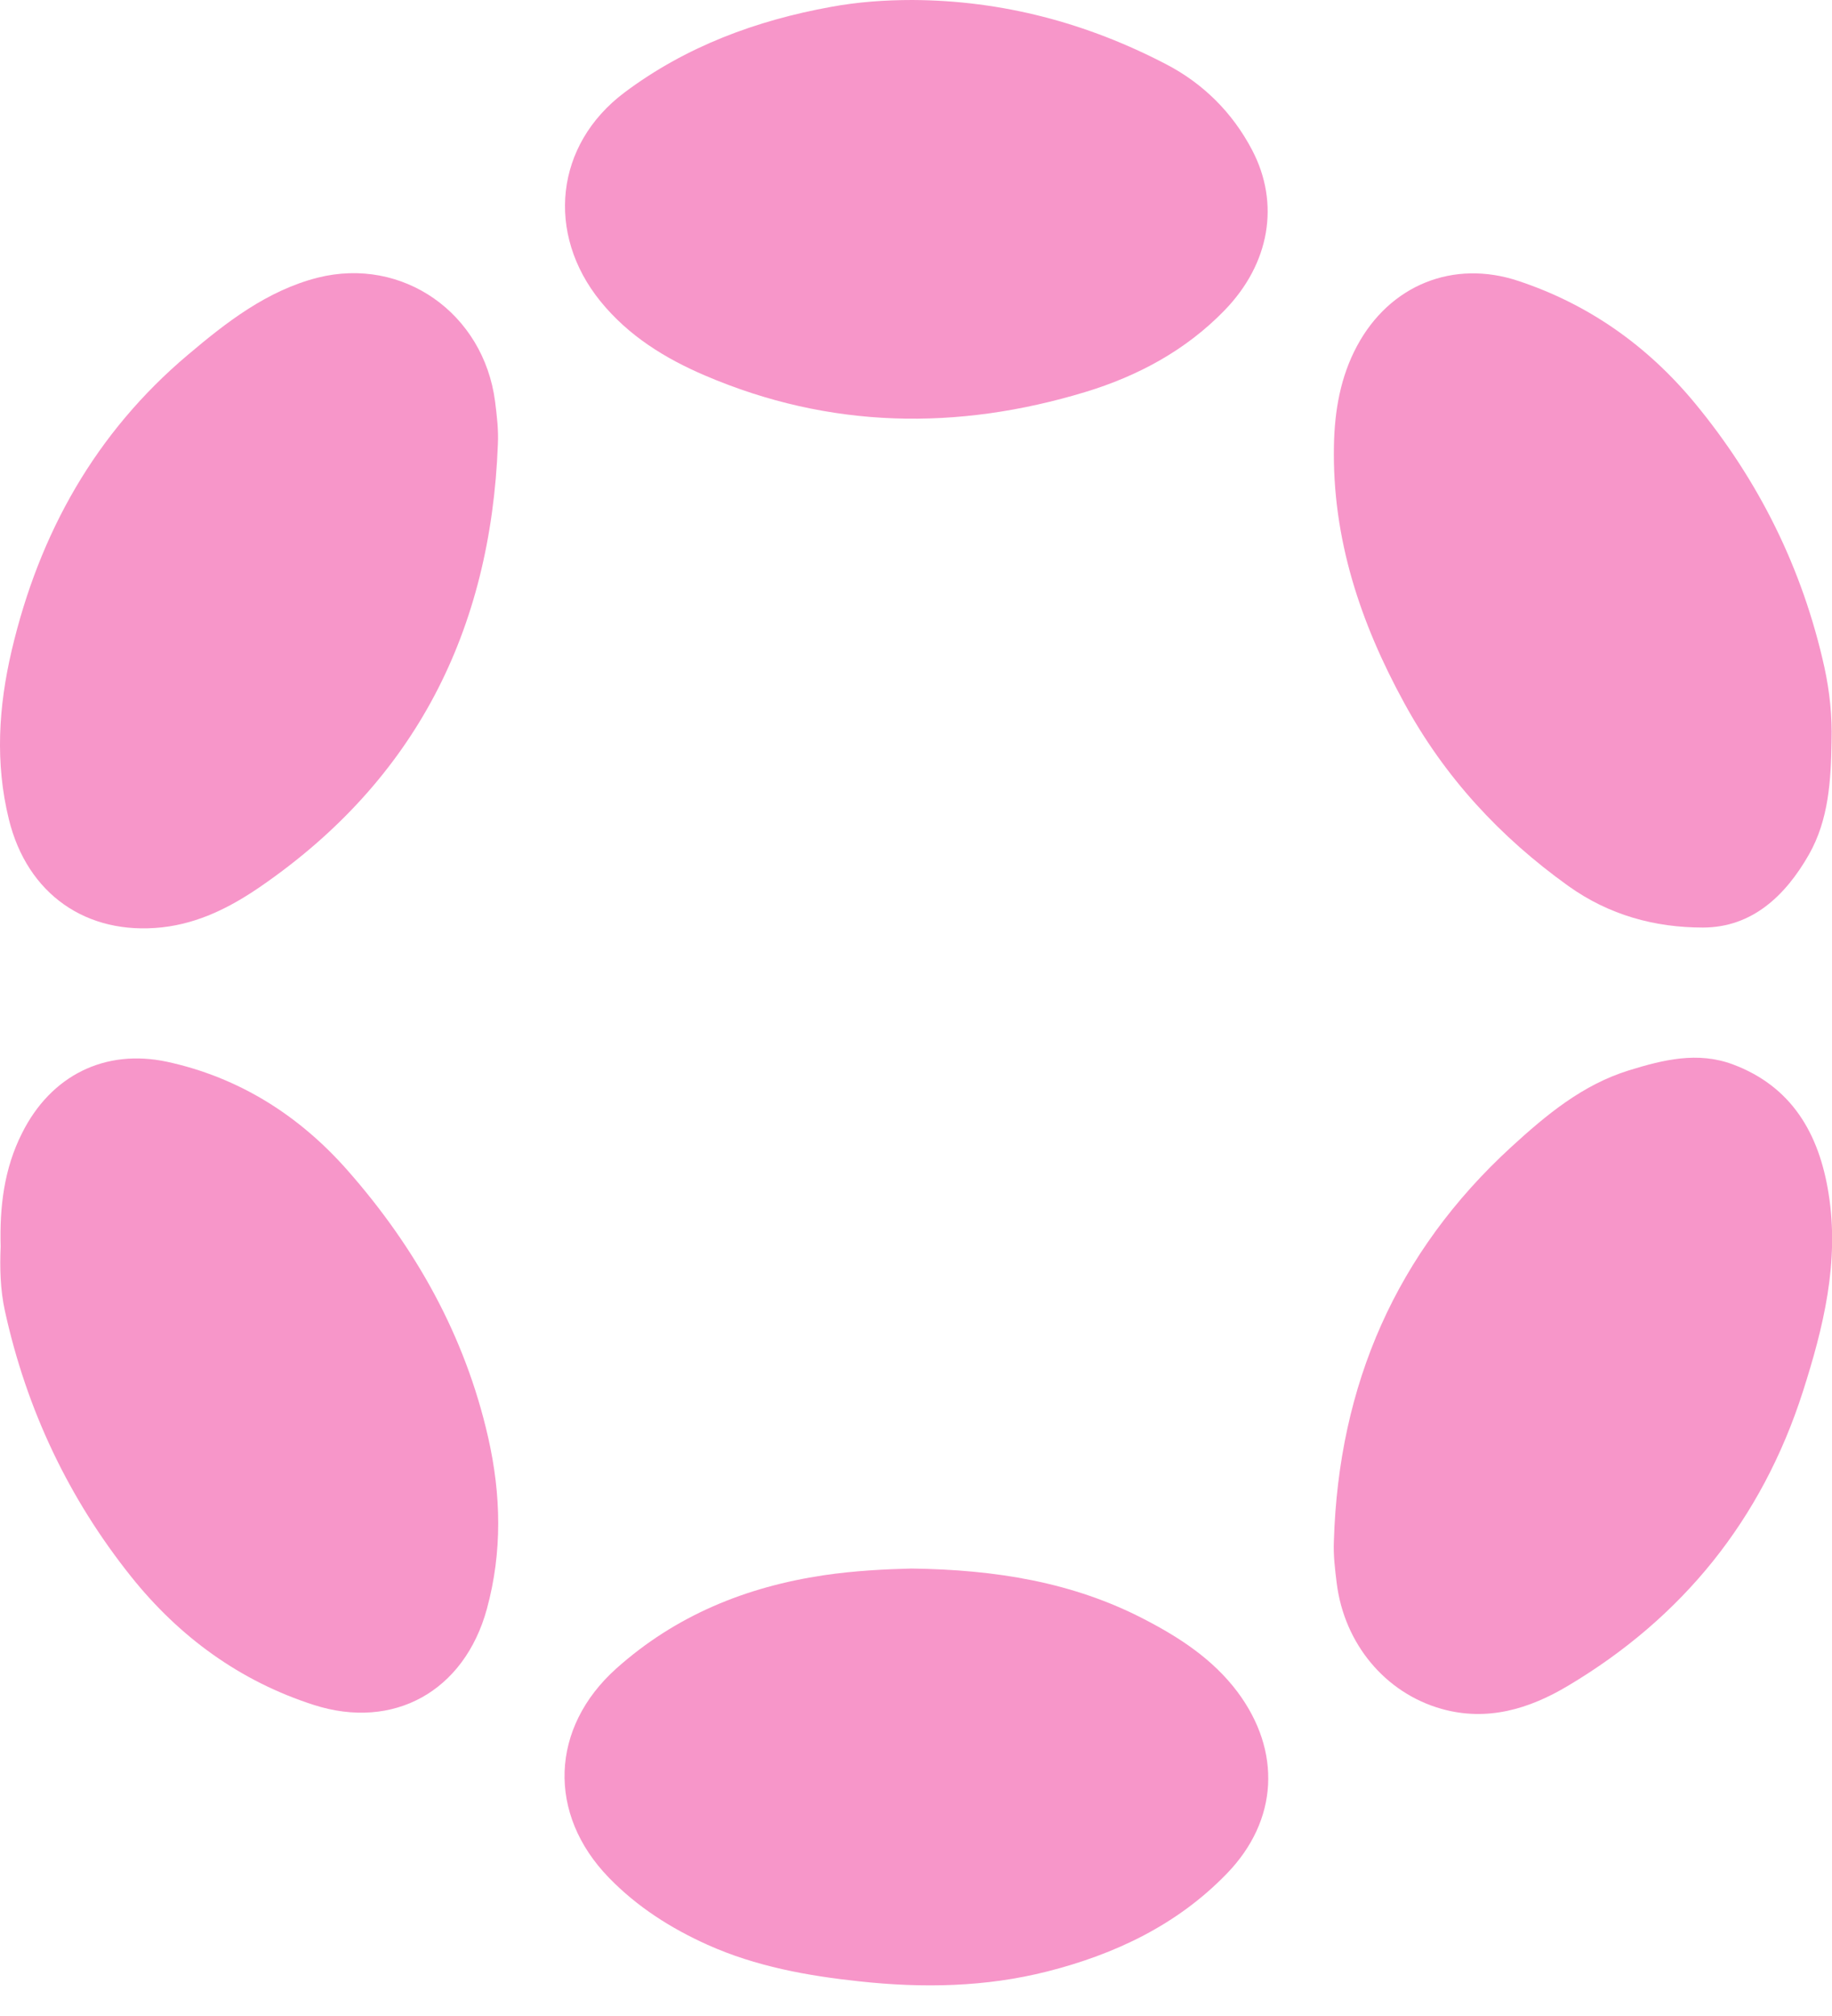 <svg width="40" height="44" viewBox="0 0 40 44" fill="none" xmlns="http://www.w3.org/2000/svg">
<path d="M10.871 9.69C10.716 13.775 9.058 17.024 5.705 19.338C5.039 19.798 4.345 20.15 3.537 20.24C1.889 20.418 0.595 19.517 0.194 17.883C-0.109 16.653 -0.033 15.427 0.255 14.197C0.86 11.625 2.092 9.441 4.099 7.747C4.949 7.028 5.832 6.343 6.933 6.061C8.793 5.592 10.56 6.836 10.81 8.765C10.848 9.071 10.886 9.376 10.871 9.69Z" fill="#F796C9"/>
<path d="M19.901 34.234C21.738 34.258 23.424 34.53 24.987 35.342C25.757 35.741 26.48 36.211 27.018 36.925C27.986 38.22 27.911 39.732 26.787 40.892C25.701 42.014 24.345 42.652 22.867 43.028C21.516 43.37 20.147 43.394 18.763 43.244C17.625 43.122 16.506 42.92 15.448 42.446C14.645 42.084 13.913 41.619 13.294 40.981C11.944 39.591 12.014 37.709 13.455 36.417C14.758 35.253 16.293 34.633 17.988 34.38C18.659 34.281 19.33 34.248 19.901 34.234Z" fill="#F796C9"/>
<path d="M0.014 27.206C-0.01 26.338 0.089 25.507 0.481 24.732C1.109 23.474 2.29 22.883 3.65 23.174C5.223 23.516 6.536 24.347 7.593 25.549C9.072 27.23 10.153 29.15 10.658 31.371C10.942 32.62 10.97 33.873 10.63 35.117C10.139 36.911 8.595 37.77 6.852 37.211C5.246 36.695 3.919 35.732 2.861 34.408C1.497 32.699 0.58 30.765 0.108 28.615C0.004 28.145 -0.005 27.666 0.014 27.206Z" fill="#F796C9"/>
<path d="M19.921 0C21.88 0.009 23.727 0.498 25.465 1.404C26.268 1.822 26.91 2.455 27.34 3.277C27.949 4.441 27.727 5.751 26.74 6.77C25.89 7.648 24.841 8.207 23.703 8.554C20.903 9.404 18.116 9.361 15.396 8.197C14.527 7.826 13.725 7.333 13.111 6.577C11.911 5.099 12.119 3.155 13.635 2.019C14.976 1.014 16.511 0.446 18.145 0.15C18.73 0.042 19.326 0 19.921 0Z" fill="#F796C9"/>
<path d="M29.124 33.634C29.228 30.216 30.489 27.333 32.997 25.033C33.762 24.333 34.55 23.676 35.566 23.361C36.312 23.131 37.063 22.944 37.833 23.23C39.117 23.709 39.717 24.737 39.925 26.047C40.166 27.545 39.811 28.977 39.363 30.376C38.465 33.174 36.732 35.305 34.243 36.789C33.389 37.3 32.472 37.578 31.471 37.296C30.243 36.948 29.351 35.873 29.186 34.554C29.148 34.249 29.11 33.944 29.124 33.629V33.634Z" fill="#F796C9"/>
<path d="M39.991 16.169C39.977 17.029 39.93 17.888 39.495 18.653C38.981 19.554 38.249 20.244 37.181 20.244C36.138 20.244 35.136 19.977 34.239 19.334C32.752 18.268 31.543 16.963 30.66 15.343C29.706 13.601 29.087 11.761 29.125 9.733C29.139 8.967 29.266 8.226 29.63 7.55C30.343 6.221 31.732 5.658 33.153 6.132C34.683 6.639 35.968 7.545 37.002 8.794C38.4 10.484 39.358 12.409 39.835 14.568C39.949 15.094 40.005 15.629 39.991 16.169Z" fill="#F796C9"/>
</svg>
